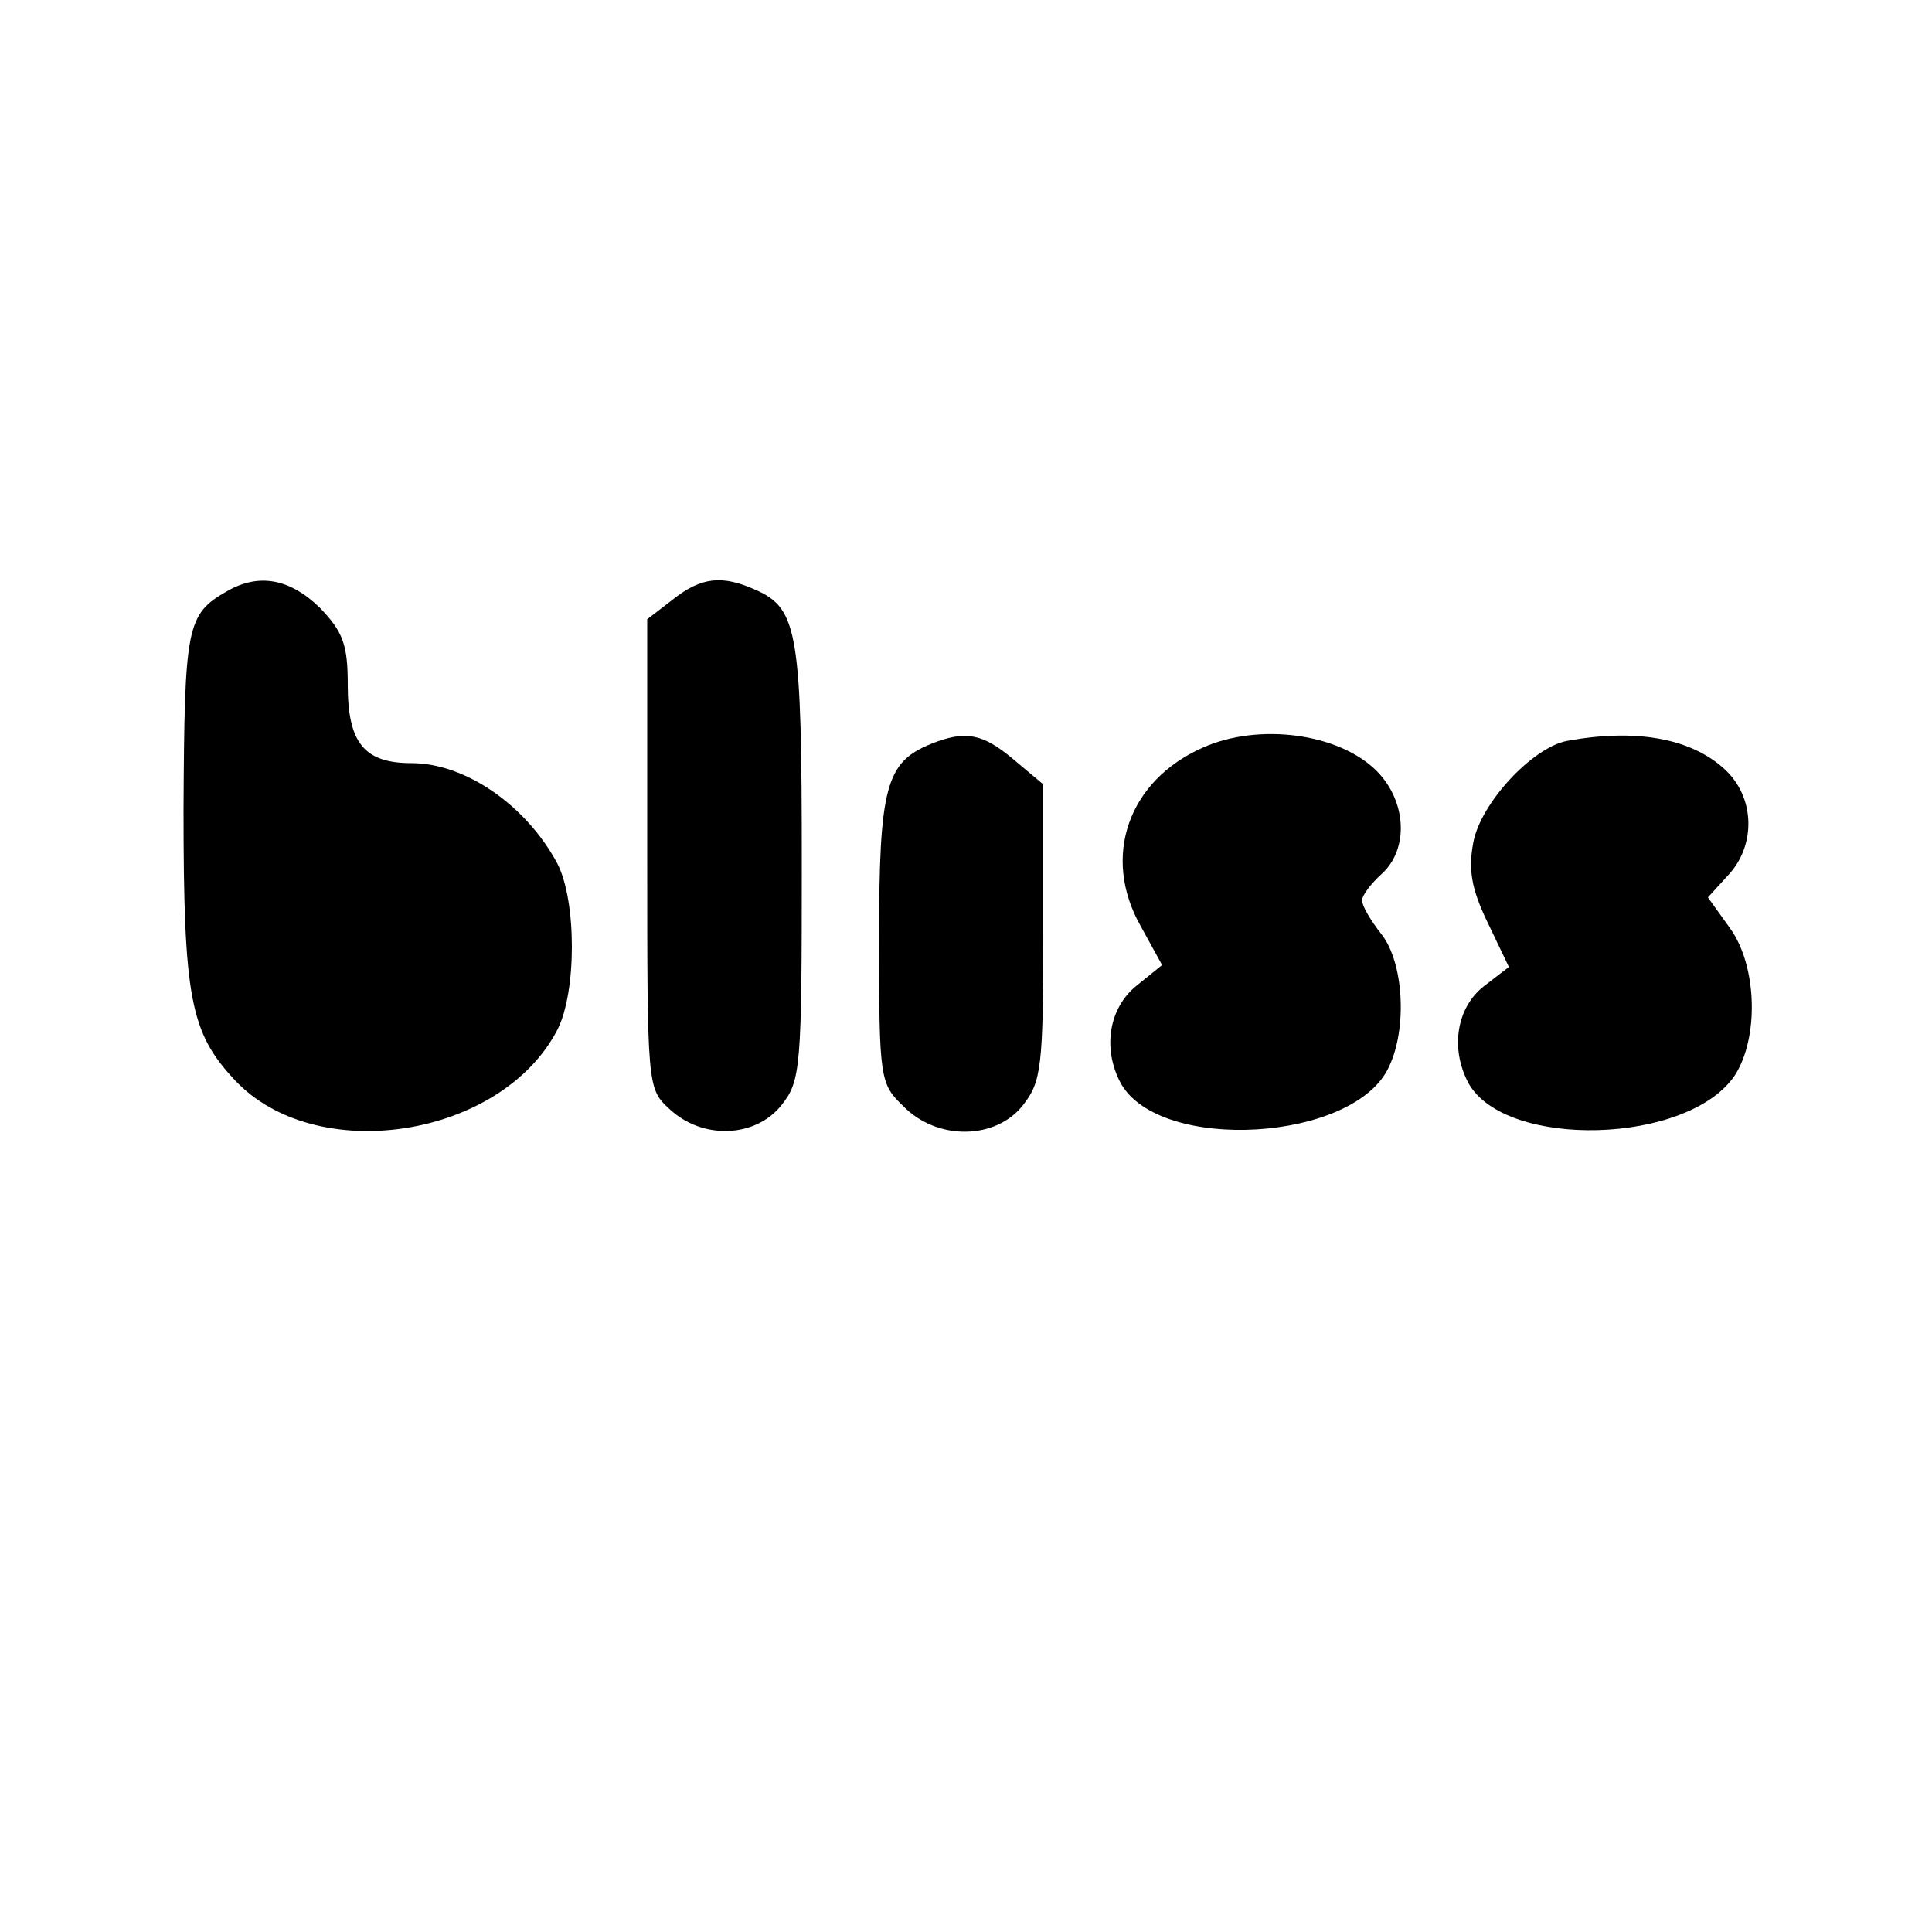 <?xml version="1.0" standalone="no"?>
<!DOCTYPE svg PUBLIC "-//W3C//DTD SVG 20010904//EN"
 "http://www.w3.org/TR/2001/REC-SVG-20010904/DTD/svg10.dtd">
<svg version="1.0" xmlns="http://www.w3.org/2000/svg"
 width="200pt" height="200pt" viewBox="0 0 200 200"
 preserveAspectRatio="xMidYMid meet">
<g transform="translate(0,200) scale(0.1,-0.1)"
fill="#000000" stroke="none">
<path d="M235 1388 c-42 -24 -44 -36 -45 -226 0 -195 7 -231 53 -280 84 -90
276 -60 334 52 20 39 20 133 0 172 -32 60 -95 104 -151 104 -49 0 -66 21 -66
81 0 42 -5 55 -29 80 -31 30 -63 36 -96 17z"/>
<path d="M696 1379 l-26 -20 0 -243 c0 -241 0 -243 23 -264 34 -32 89 -30 116
4 20 25 21 39 21 250 0 237 -4 264 -47 283 -35 16 -57 14 -87 -10z"/>
<path d="M964 1230 c-47 -19 -54 -44 -54 -203 0 -144 1 -149 25 -172 35 -36
96 -35 124 1 19 24 21 40 21 179 l0 153 -31 26 c-32 27 -50 30 -85 16z"/>
<path d="M1245 1226 c-77 -34 -105 -113 -64 -185 l22 -40 -26 -21 c-29 -23
-36 -65 -17 -101 40 -73 243 -61 278 17 19 40 15 108 -8 137 -11 14 -20 29
-20 35 0 5 9 17 20 27 29 26 26 76 -5 107 -39 39 -122 50 -180 24z"/>
<path d="M1622 1233 c-36 -7 -90 -65 -97 -106 -5 -27 -2 -47 15 -82 l22 -46
-26 -20 c-28 -22 -35 -64 -16 -100 38 -69 228 -64 276 8 25 39 23 113 -5 152
l-23 32 21 23 c29 31 28 81 -4 110 -35 32 -92 42 -163 29z"/>
</g>
</svg>
